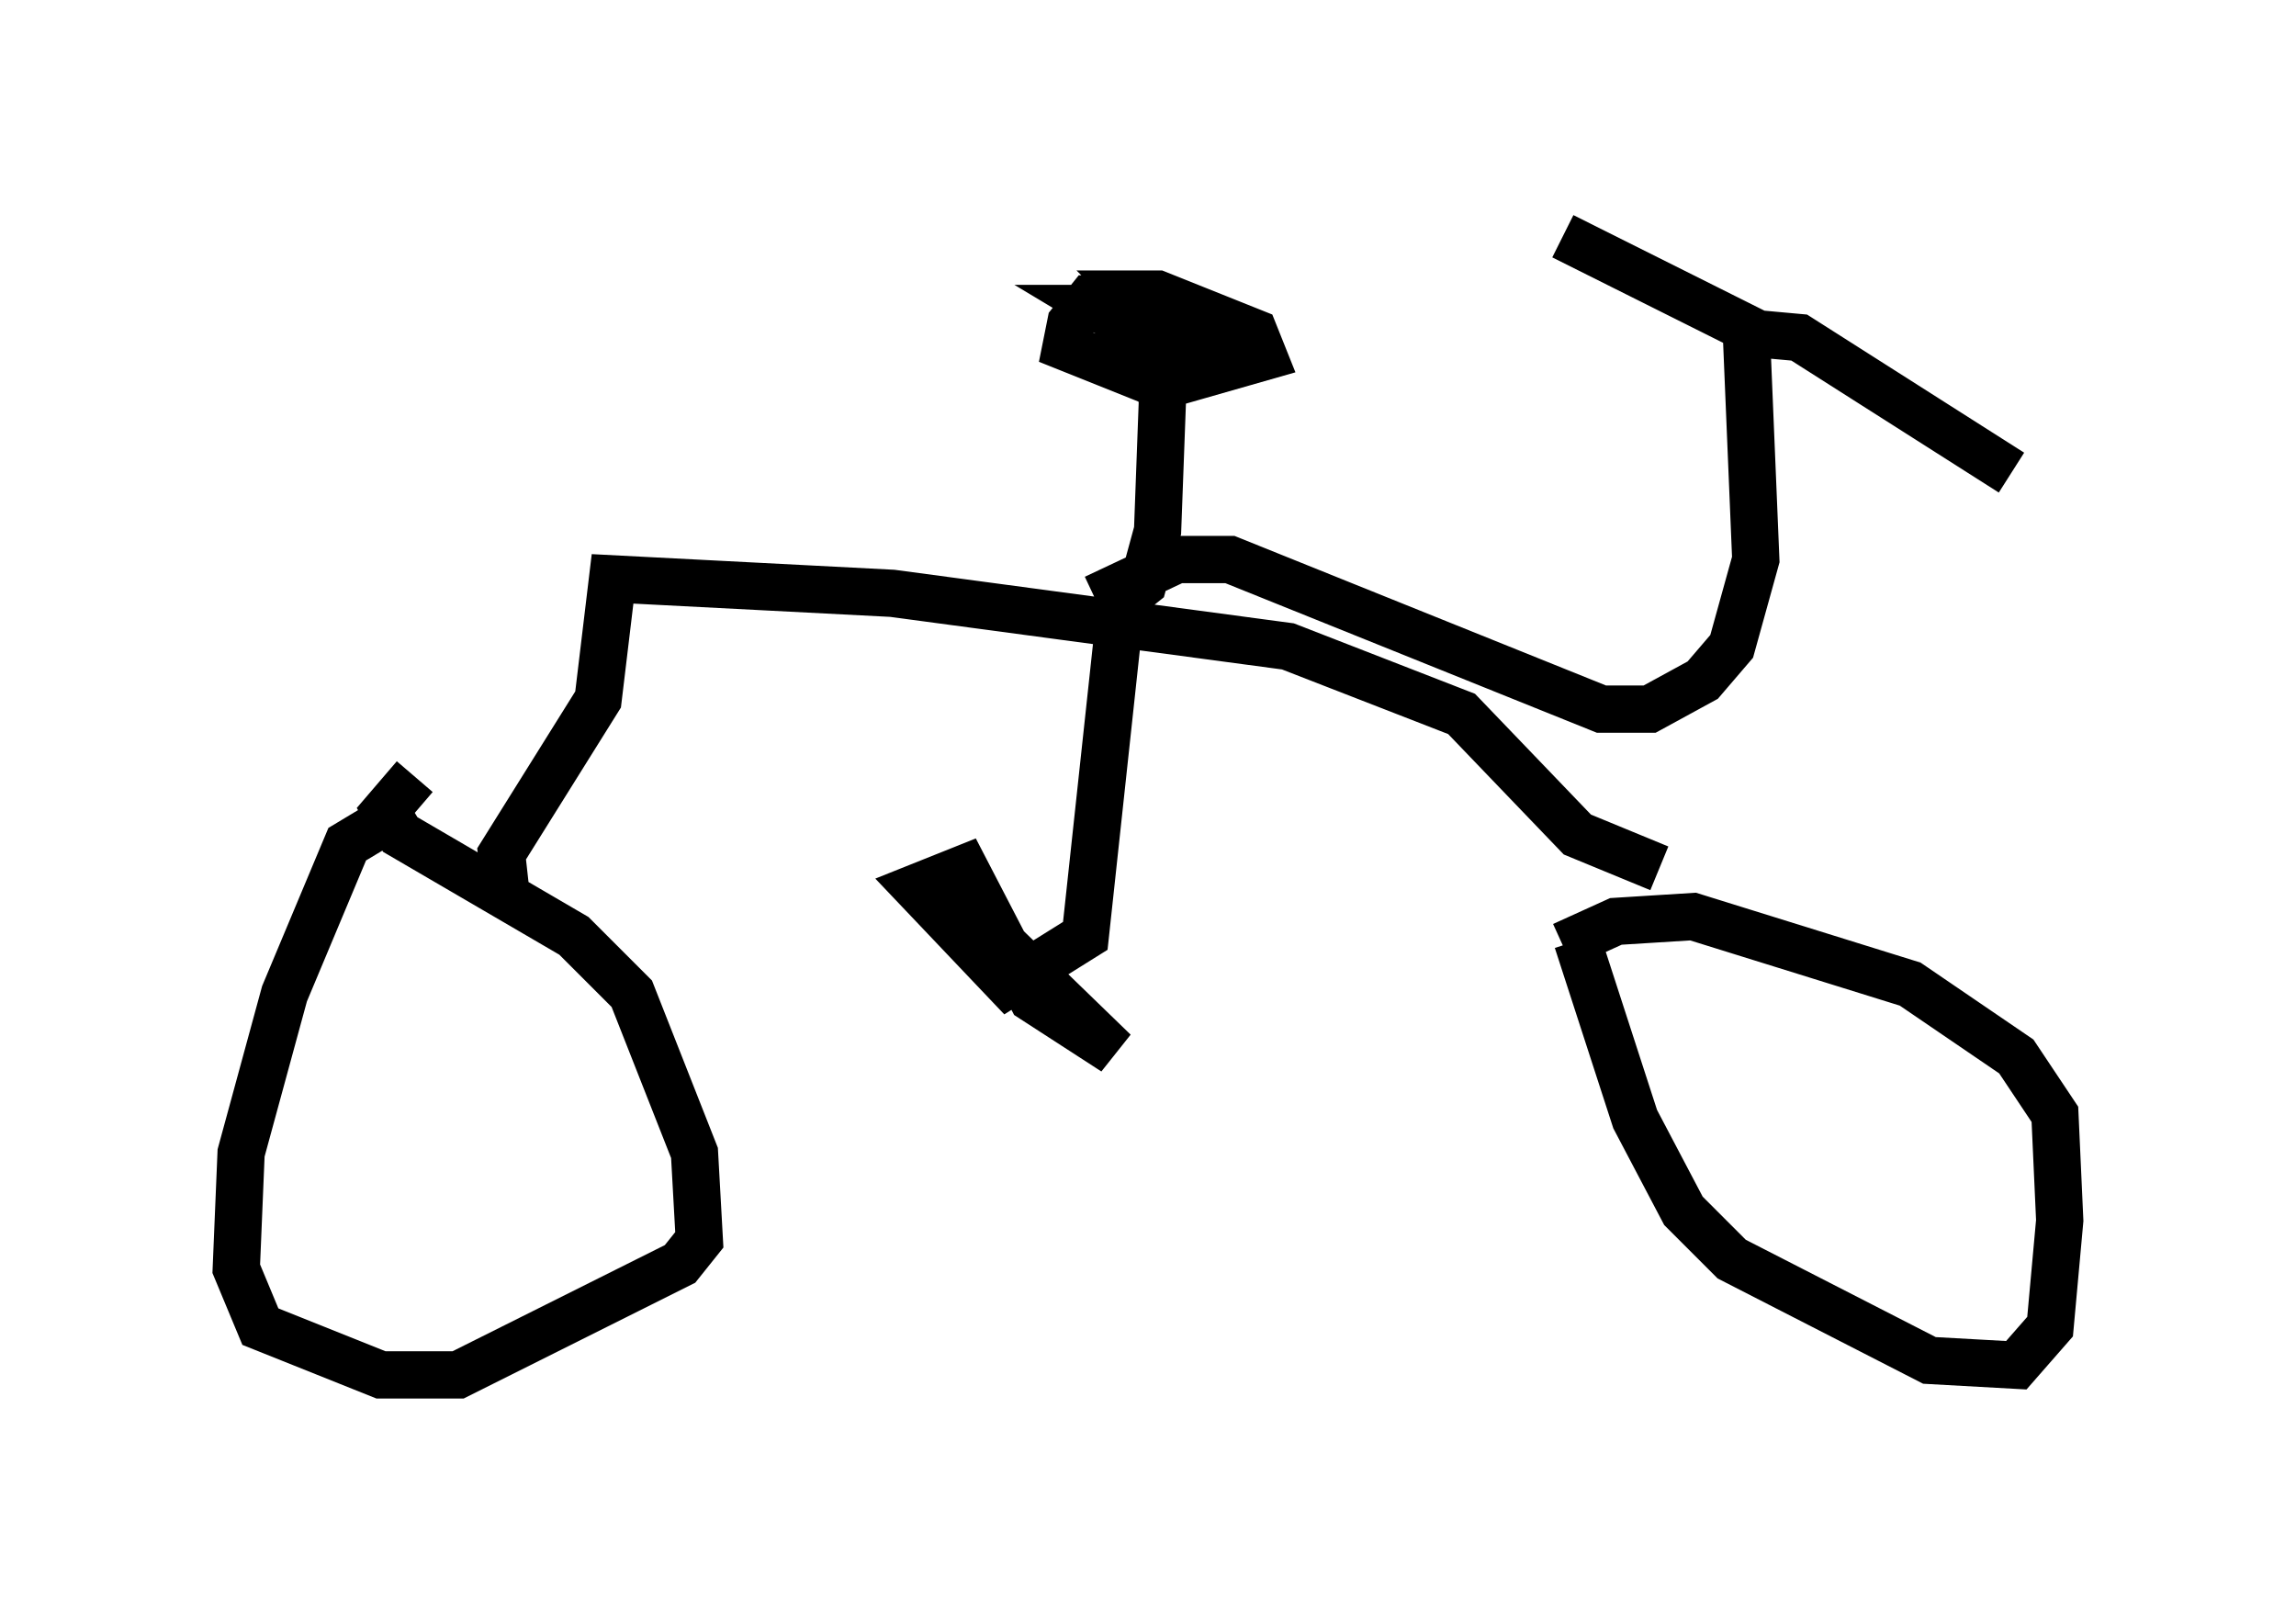 <?xml version="1.0" encoding="utf-8" ?>
<svg baseProfile="full" height="34.092" version="1.1" width="48.588" xmlns="http://www.w3.org/2000/svg" xmlns:ev="http://www.w3.org/2001/xml-events" xmlns:xlink="http://www.w3.org/1999/xlink"><defs /><rect fill="white" height="34.092" width="48.588" x="0" y="0" /><path d="M10.002, 17.352 m-1.633, -0.102 l-1.021, 0.613 -1.327, 3.165 l-0.919, 3.369 -0.102, 2.45 l0.51, 1.225 2.552, 1.021 l1.633, 0.0 4.696, -2.348 l0.408, -0.51 -0.102, -1.838 l-1.327, -3.369 -1.225, -1.225 l-3.675, -2.144 -0.306, -0.51 l0.613, -0.715 m24.602, 3.471 l1.225, 3.777 1.021, 1.94 l1.021, 1.021 4.185, 2.144 l1.838, 0.102 0.715, -0.817 l0.204, -2.246 -0.102, -2.246 l-0.817, -1.225 -2.246, -1.531 l-4.594, -1.429 -1.633, 0.102 l-1.123, 0.51 m2.042, -1.633 l-1.735, -0.715 -2.45, -2.552 l-3.675, -1.429 -8.371, -1.123 l-5.921, -0.306 -0.306, 2.552 l-2.042, 3.267 0.102, 0.919 m12.965, -5.819 l-0.715, 6.635 -1.633, 1.021 l-1.94, -2.042 1.021, -0.408 l1.429, 2.756 1.735, 1.123 l-3.267, -3.165 0.204, -0.51 m2.654, -5.921 l1.735, -0.817 1.123, 0.0 l7.861, 3.165 1.021, 0.0 l1.123, -0.613 0.613, -0.715 l0.51, -1.838 -0.204, -4.9 l-3.879, -1.94 m3.879, 2.042 l1.123, 0.102 4.492, 2.858 m-18.886, 2.756 l0.51, -0.408 0.306, -1.123 l0.102, -2.756 -0.51, -2.144 l-1.021, 0.0 -0.408, 0.51 l-0.102, 0.51 2.042, 0.817 l2.144, -0.613 -0.204, -0.51 l-2.042, -0.817 -0.51, 0.0 l0.51, 0.51 1.531, 0.51 l-2.246, -0.715 -0.51, 0.0 l0.51, 0.306 1.633, 0.51 l-1.94, -0.306 " fill="none" stroke="black" stroke-width="1" /></svg>